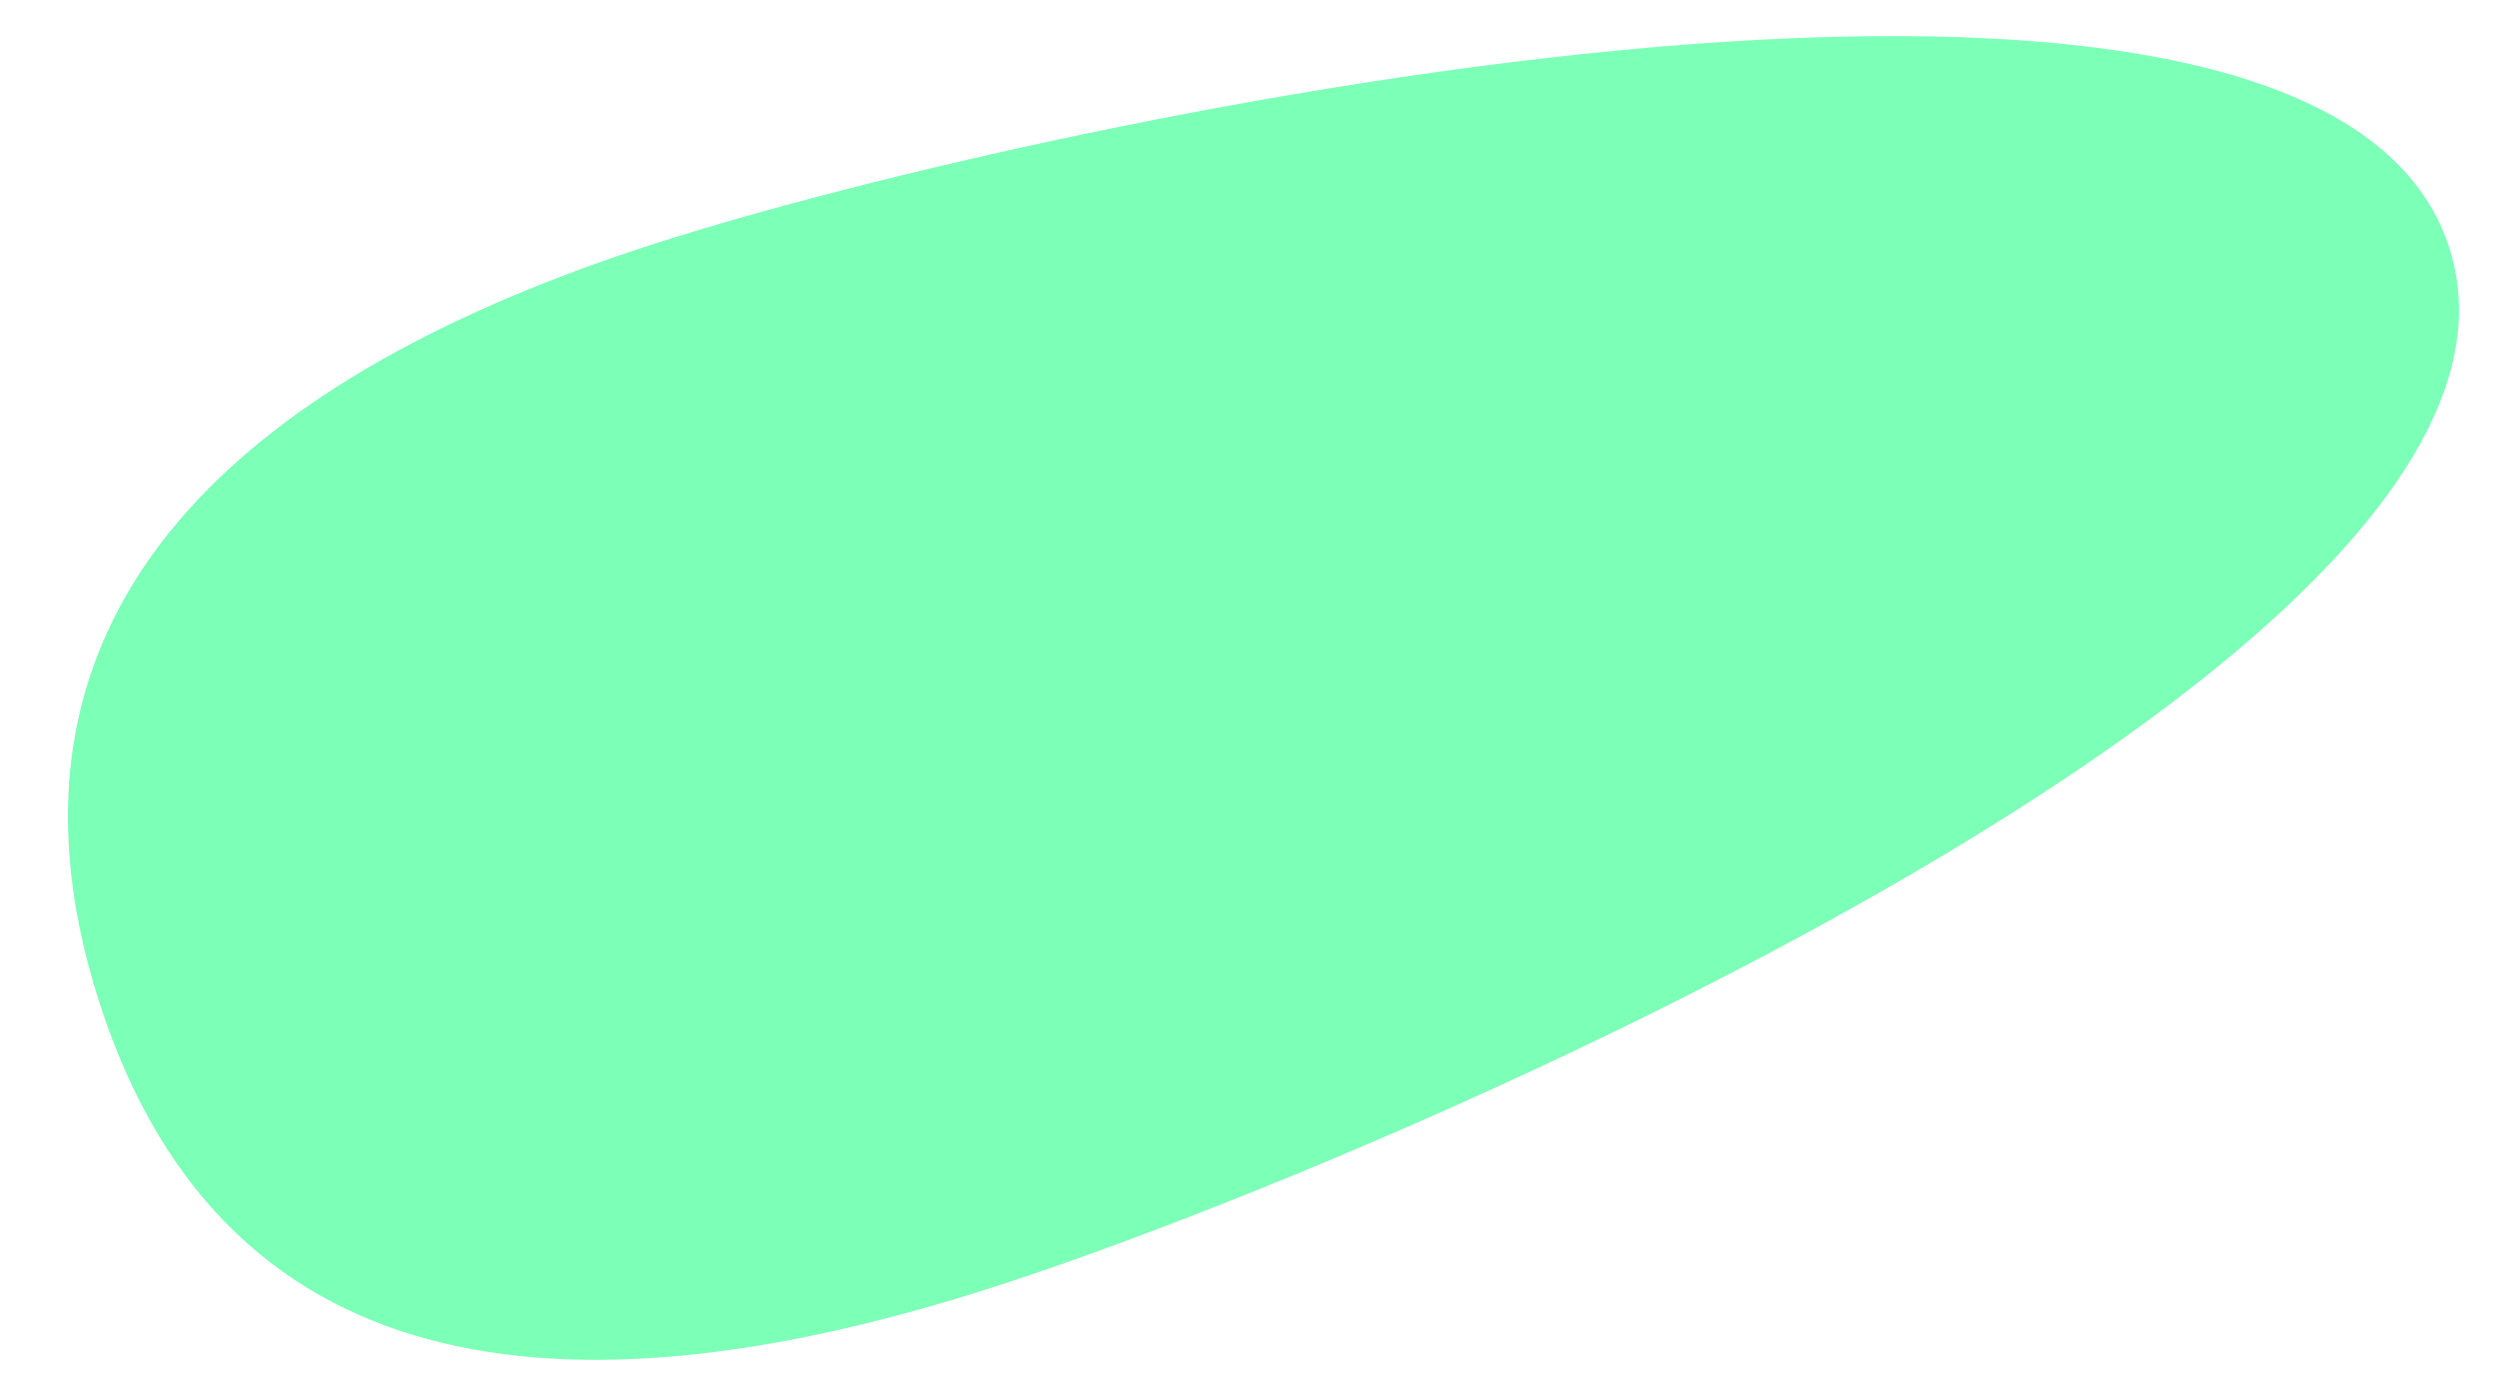 <svg width="36" height="20" viewBox="0 0 36 20" fill="none" xmlns="http://www.w3.org/2000/svg">
<path d="M14.274 18.544C20.046 16.693 37.12 9.336 35.27 3.569C33.421 -2.199 15.222 1.651 9.45 3.502C3.679 5.353 -0.422 8.655 1.427 14.422C3.277 20.19 8.503 20.395 14.274 18.544Z" fill="#7CFFB6"/>
</svg>
